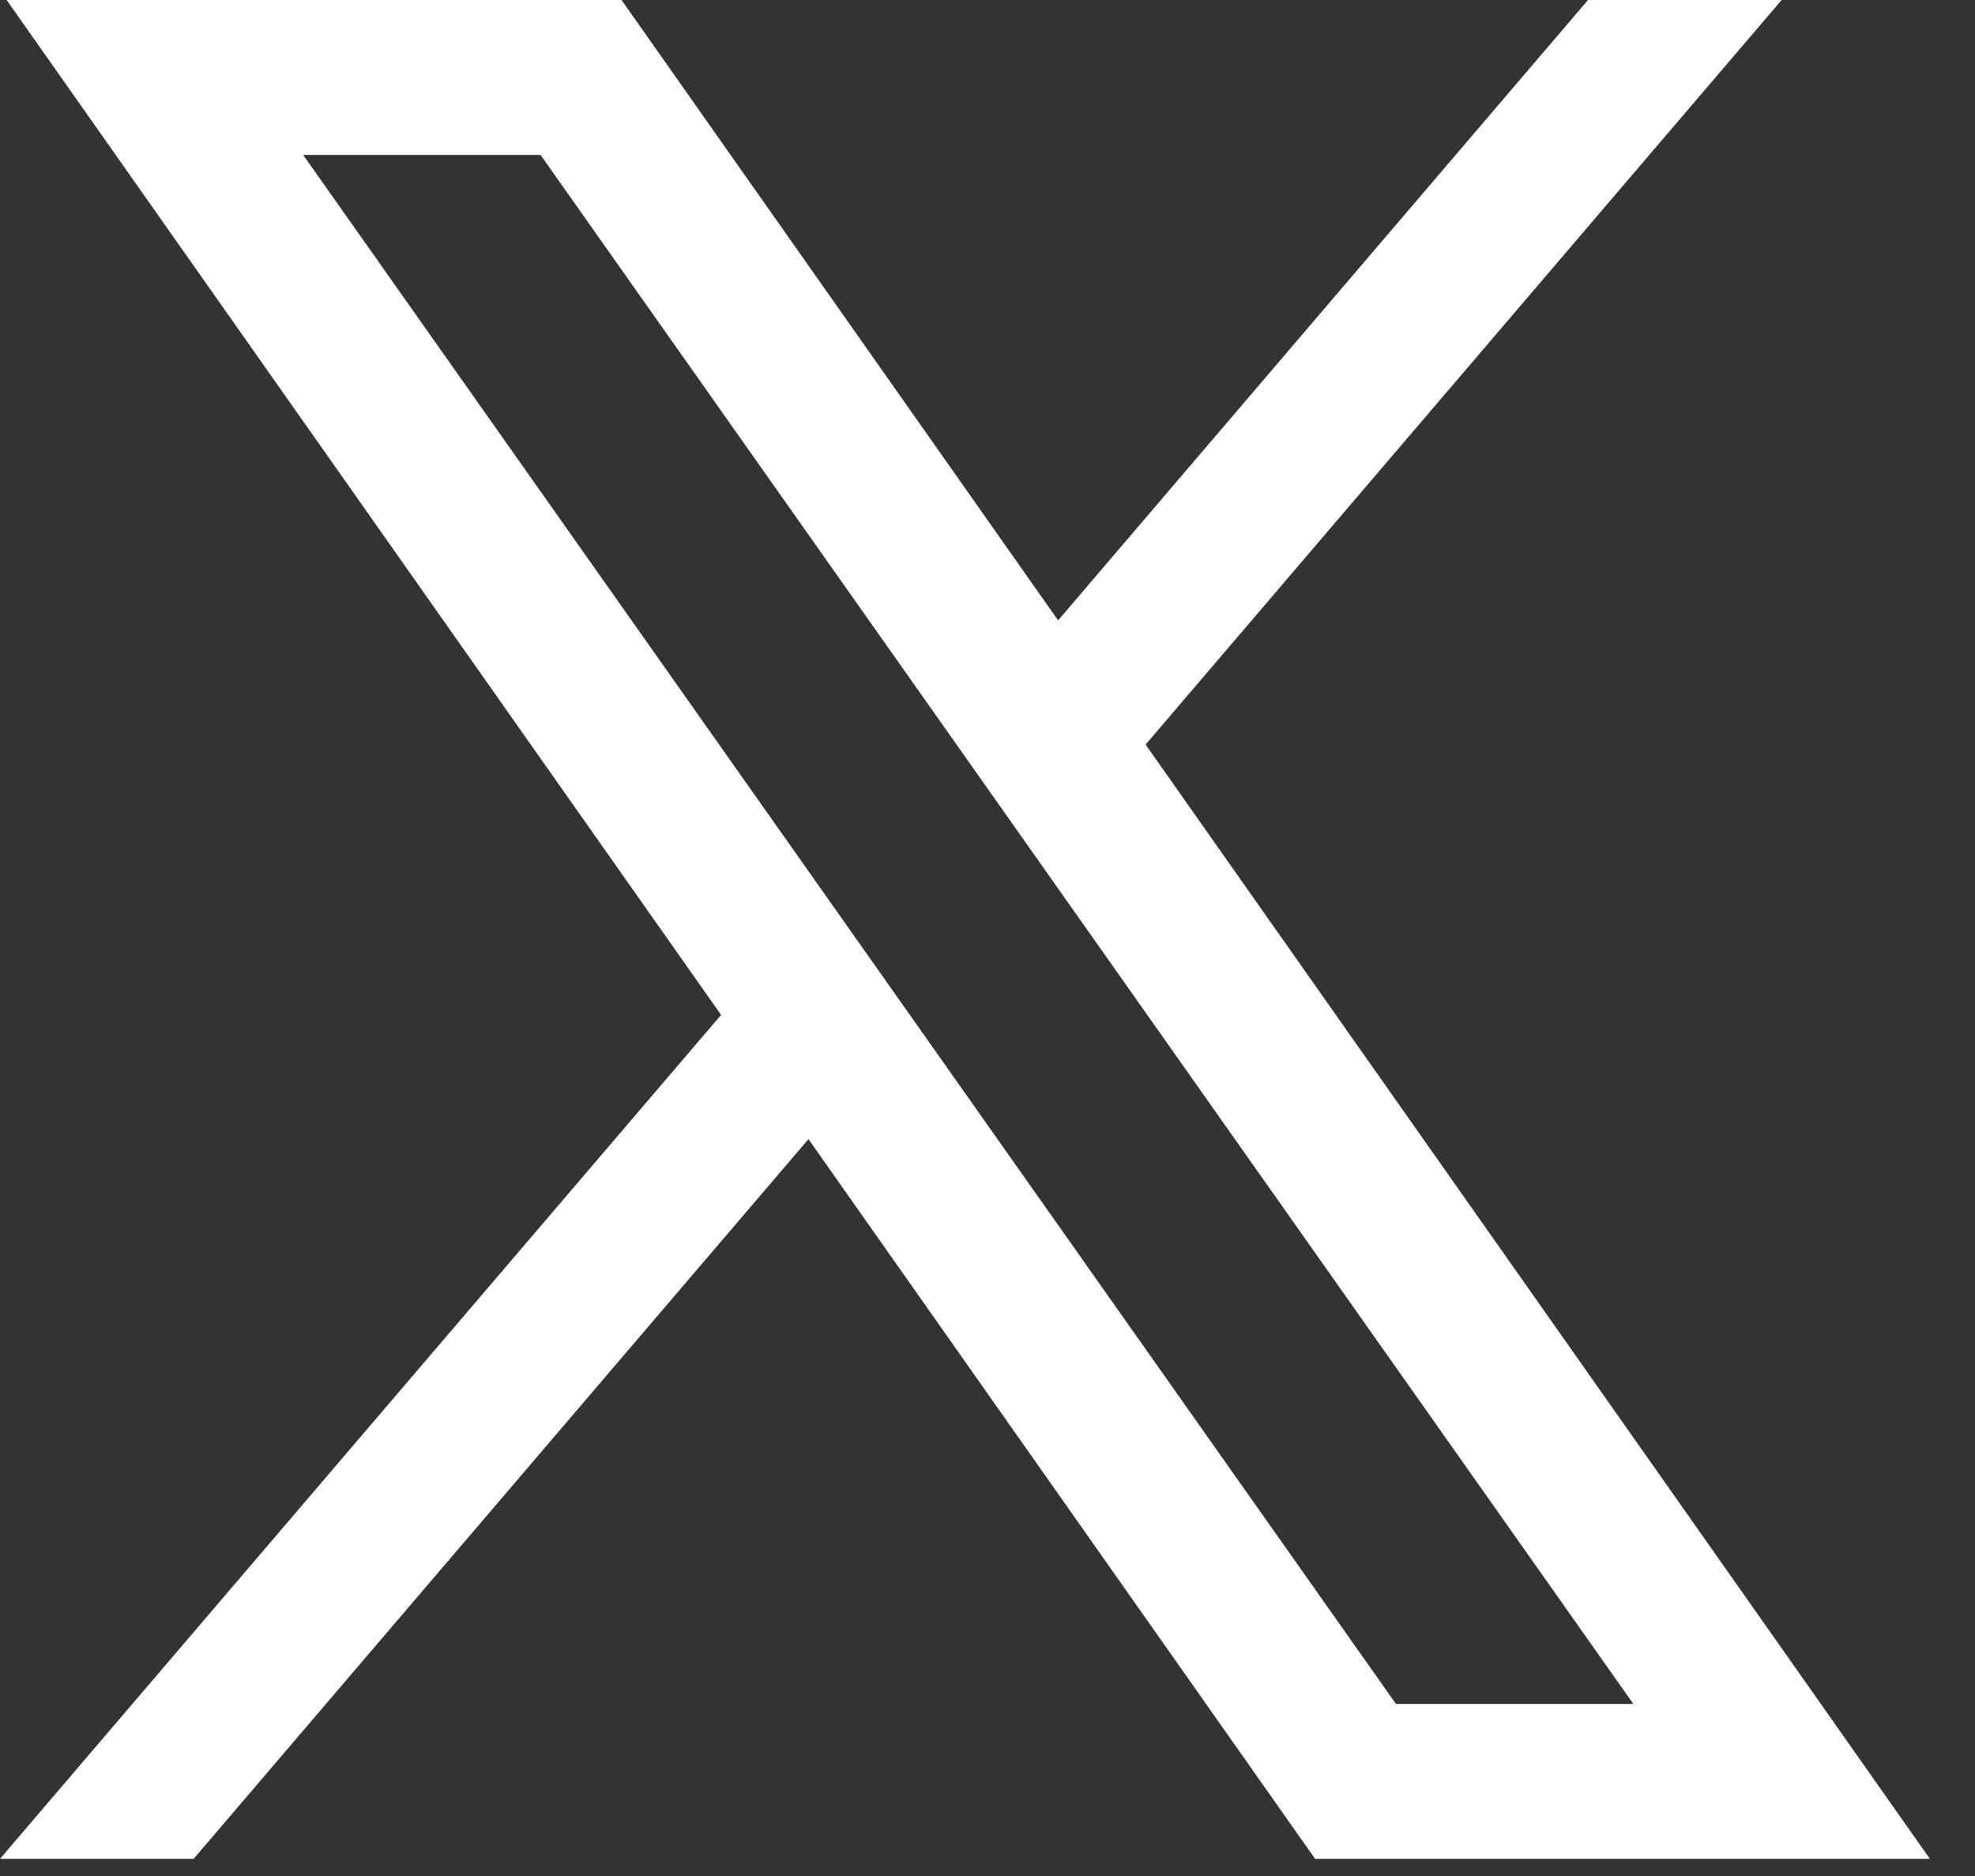 <svg width="20" height="19" viewBox="0 0 20 19" fill="none" xmlns="http://www.w3.org/2000/svg">
<rect x="0" y="0" width="20" height="19" fill="#333333" stroke="none"/>
<path d="M0.067 0L7.302 10.279L0 18.826H1.961L8.187 11.537L13.317 18.826H19.543L11.601 7.541L18.042 0H16.081L10.715 6.283L6.294 0H0.067ZM3.07 1.569H5.474L16.54 17.257H14.136L3.07 1.569Z" fill="white"/>
</svg>
